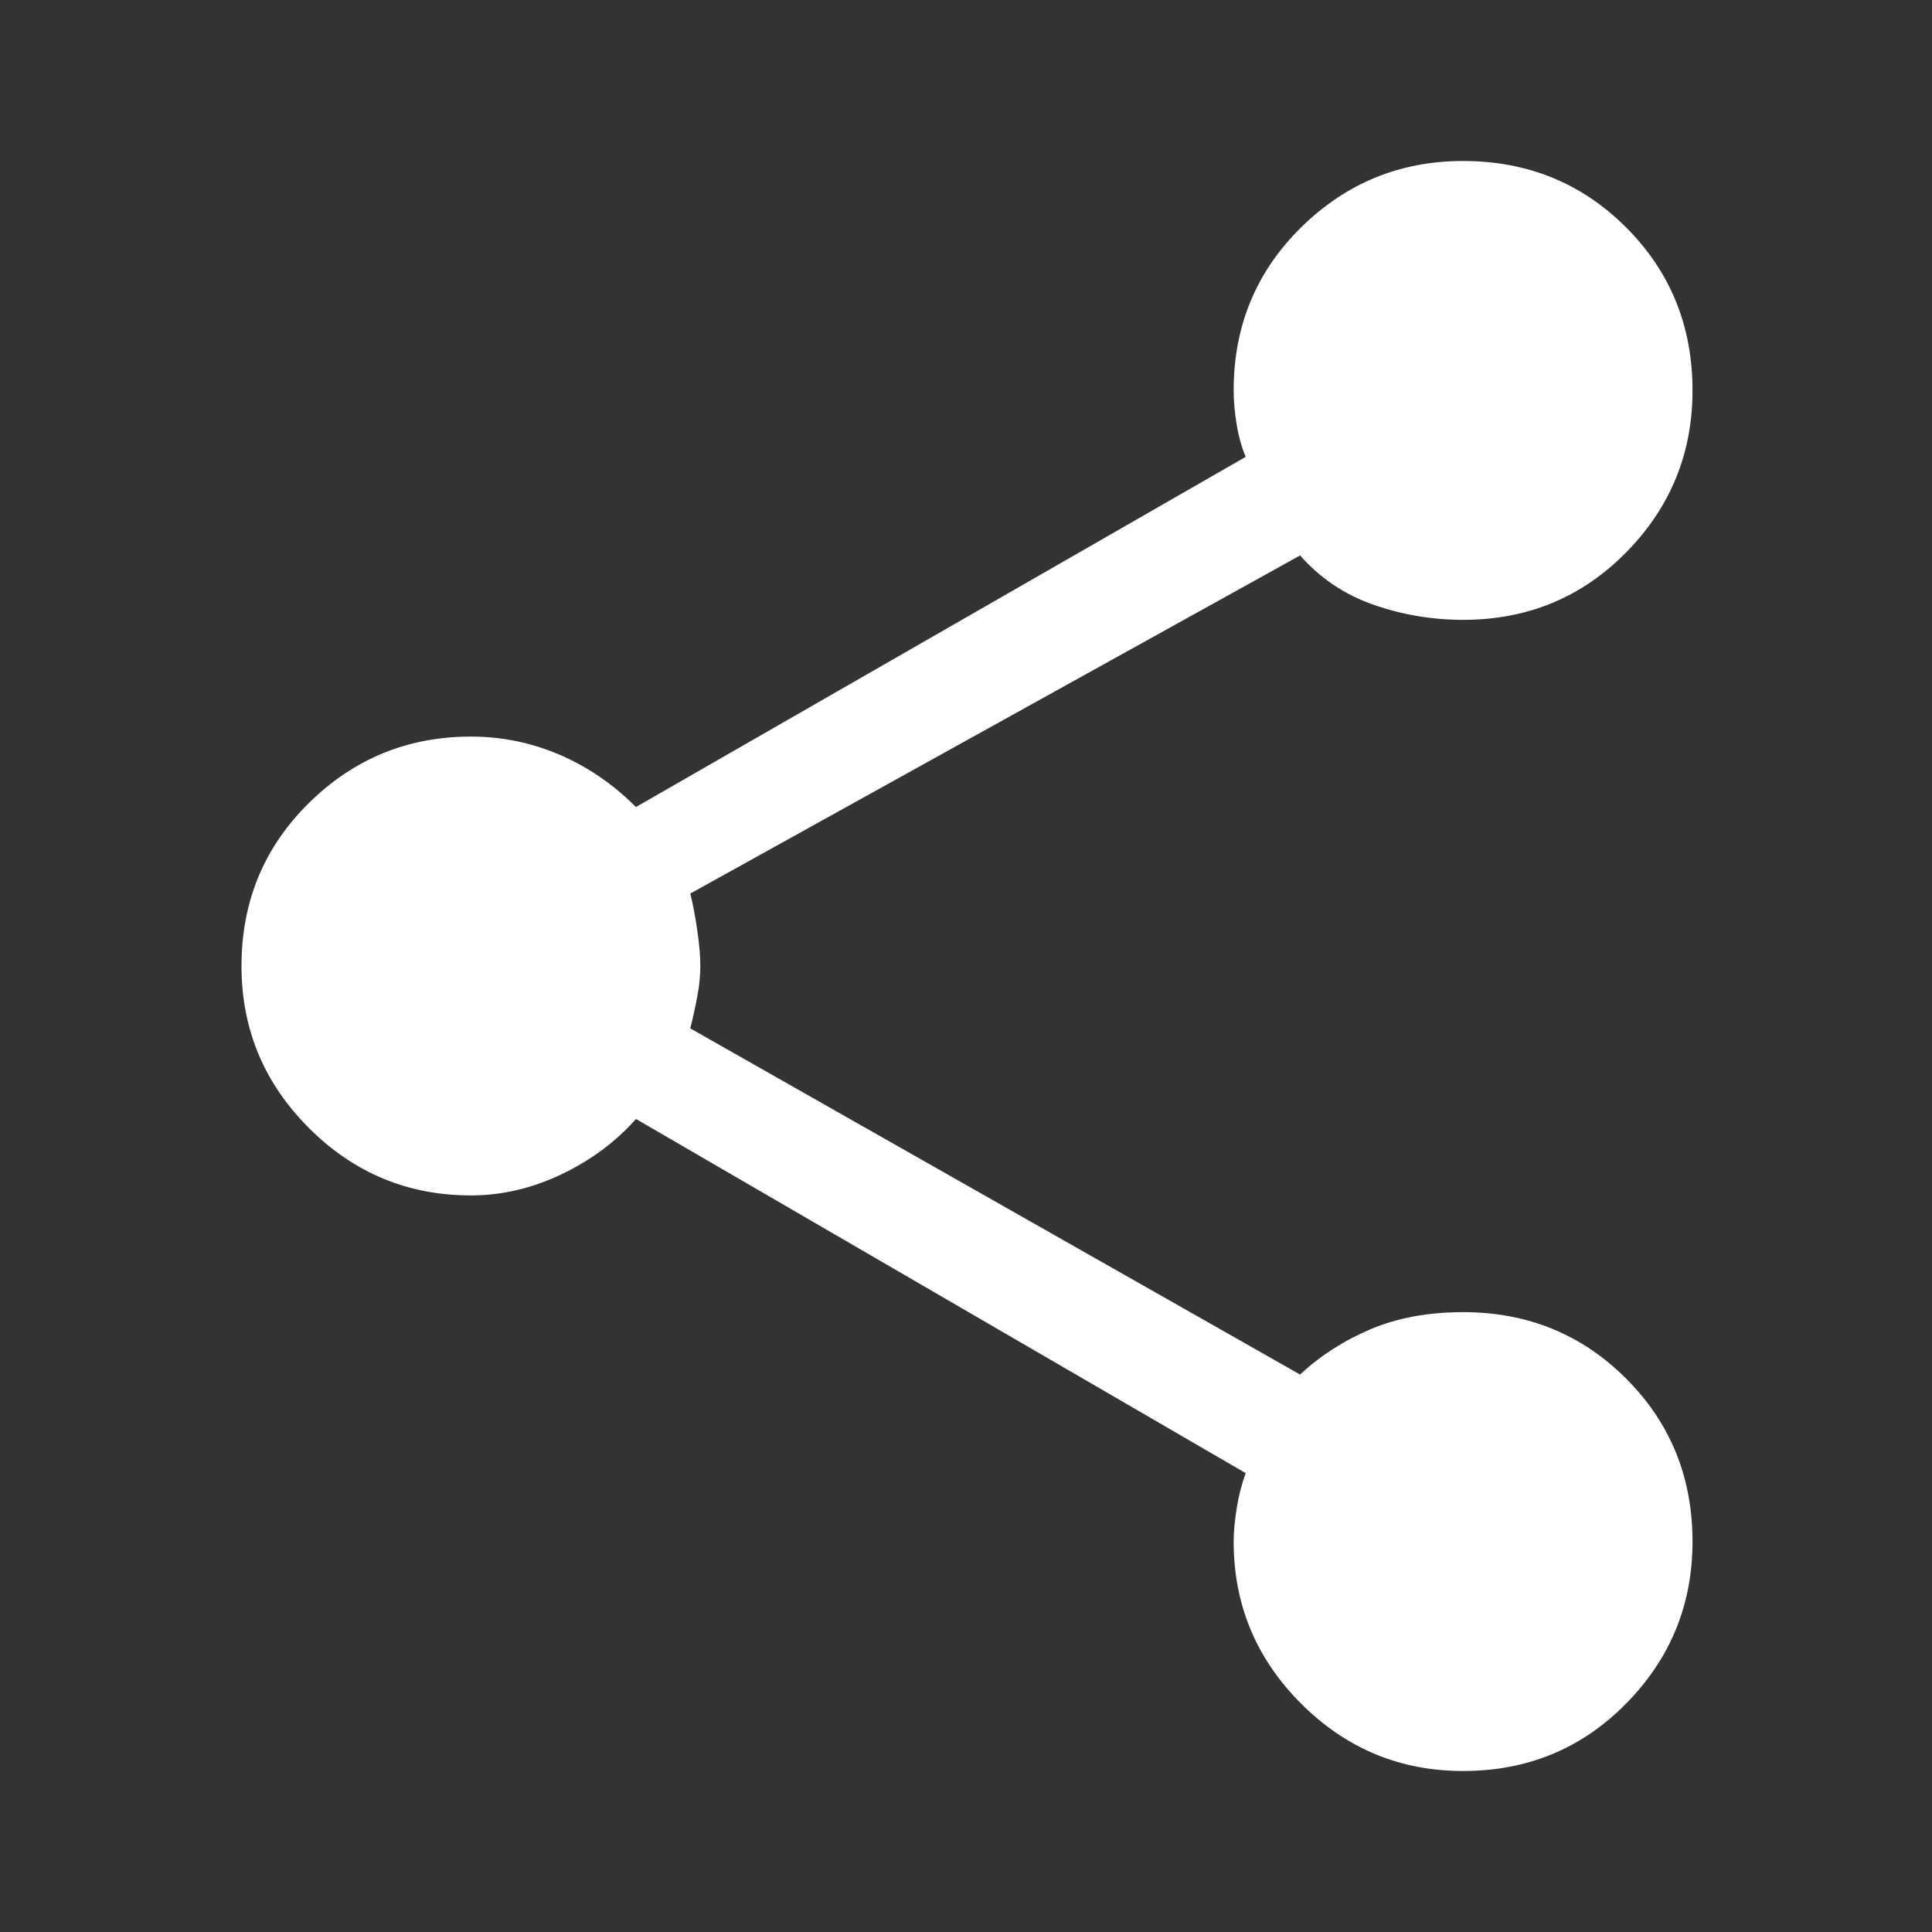 <svg xmlns="http://www.w3.org/2000/svg" fill="#fff" height="48" width="48"><rect width="100%" height="100%" fill="#333333" stroke="none"/><path d="M36.35 44q-2.35 0-4.025-1.675Q30.65 40.65 30.65 38.3q0-.35.075-.825t.225-.875L15.8 27.8q-.75.85-1.85 1.375t-2.25.525q-2.35 0-4.025-1.675Q6 26.35 6 24q0-2.4 1.675-4.05T11.7 18.3q1.15 0 2.2.45 1.05.45 1.9 1.3l15.15-8.7q-.15-.35-.225-.8-.075-.45-.075-.85 0-2.4 1.675-4.05T36.35 4q2.4 0 4.05 1.65t1.65 4.05q0 2.35-1.65 4.025-1.65 1.675-4.05 1.675-1.15 0-2.225-.375Q33.05 14.65 32.3 13.8l-15.15 8.4q.1.4.175.925.075.525.075.875t-.075.75q-.075.4-.175.8l15.15 8.6q.75-.7 1.75-1.125 1-.425 2.3-.425 2.4 0 4.05 1.65t1.65 4.05q0 2.35-1.65 4.025Q38.75 44 36.35 44Z"/></svg>